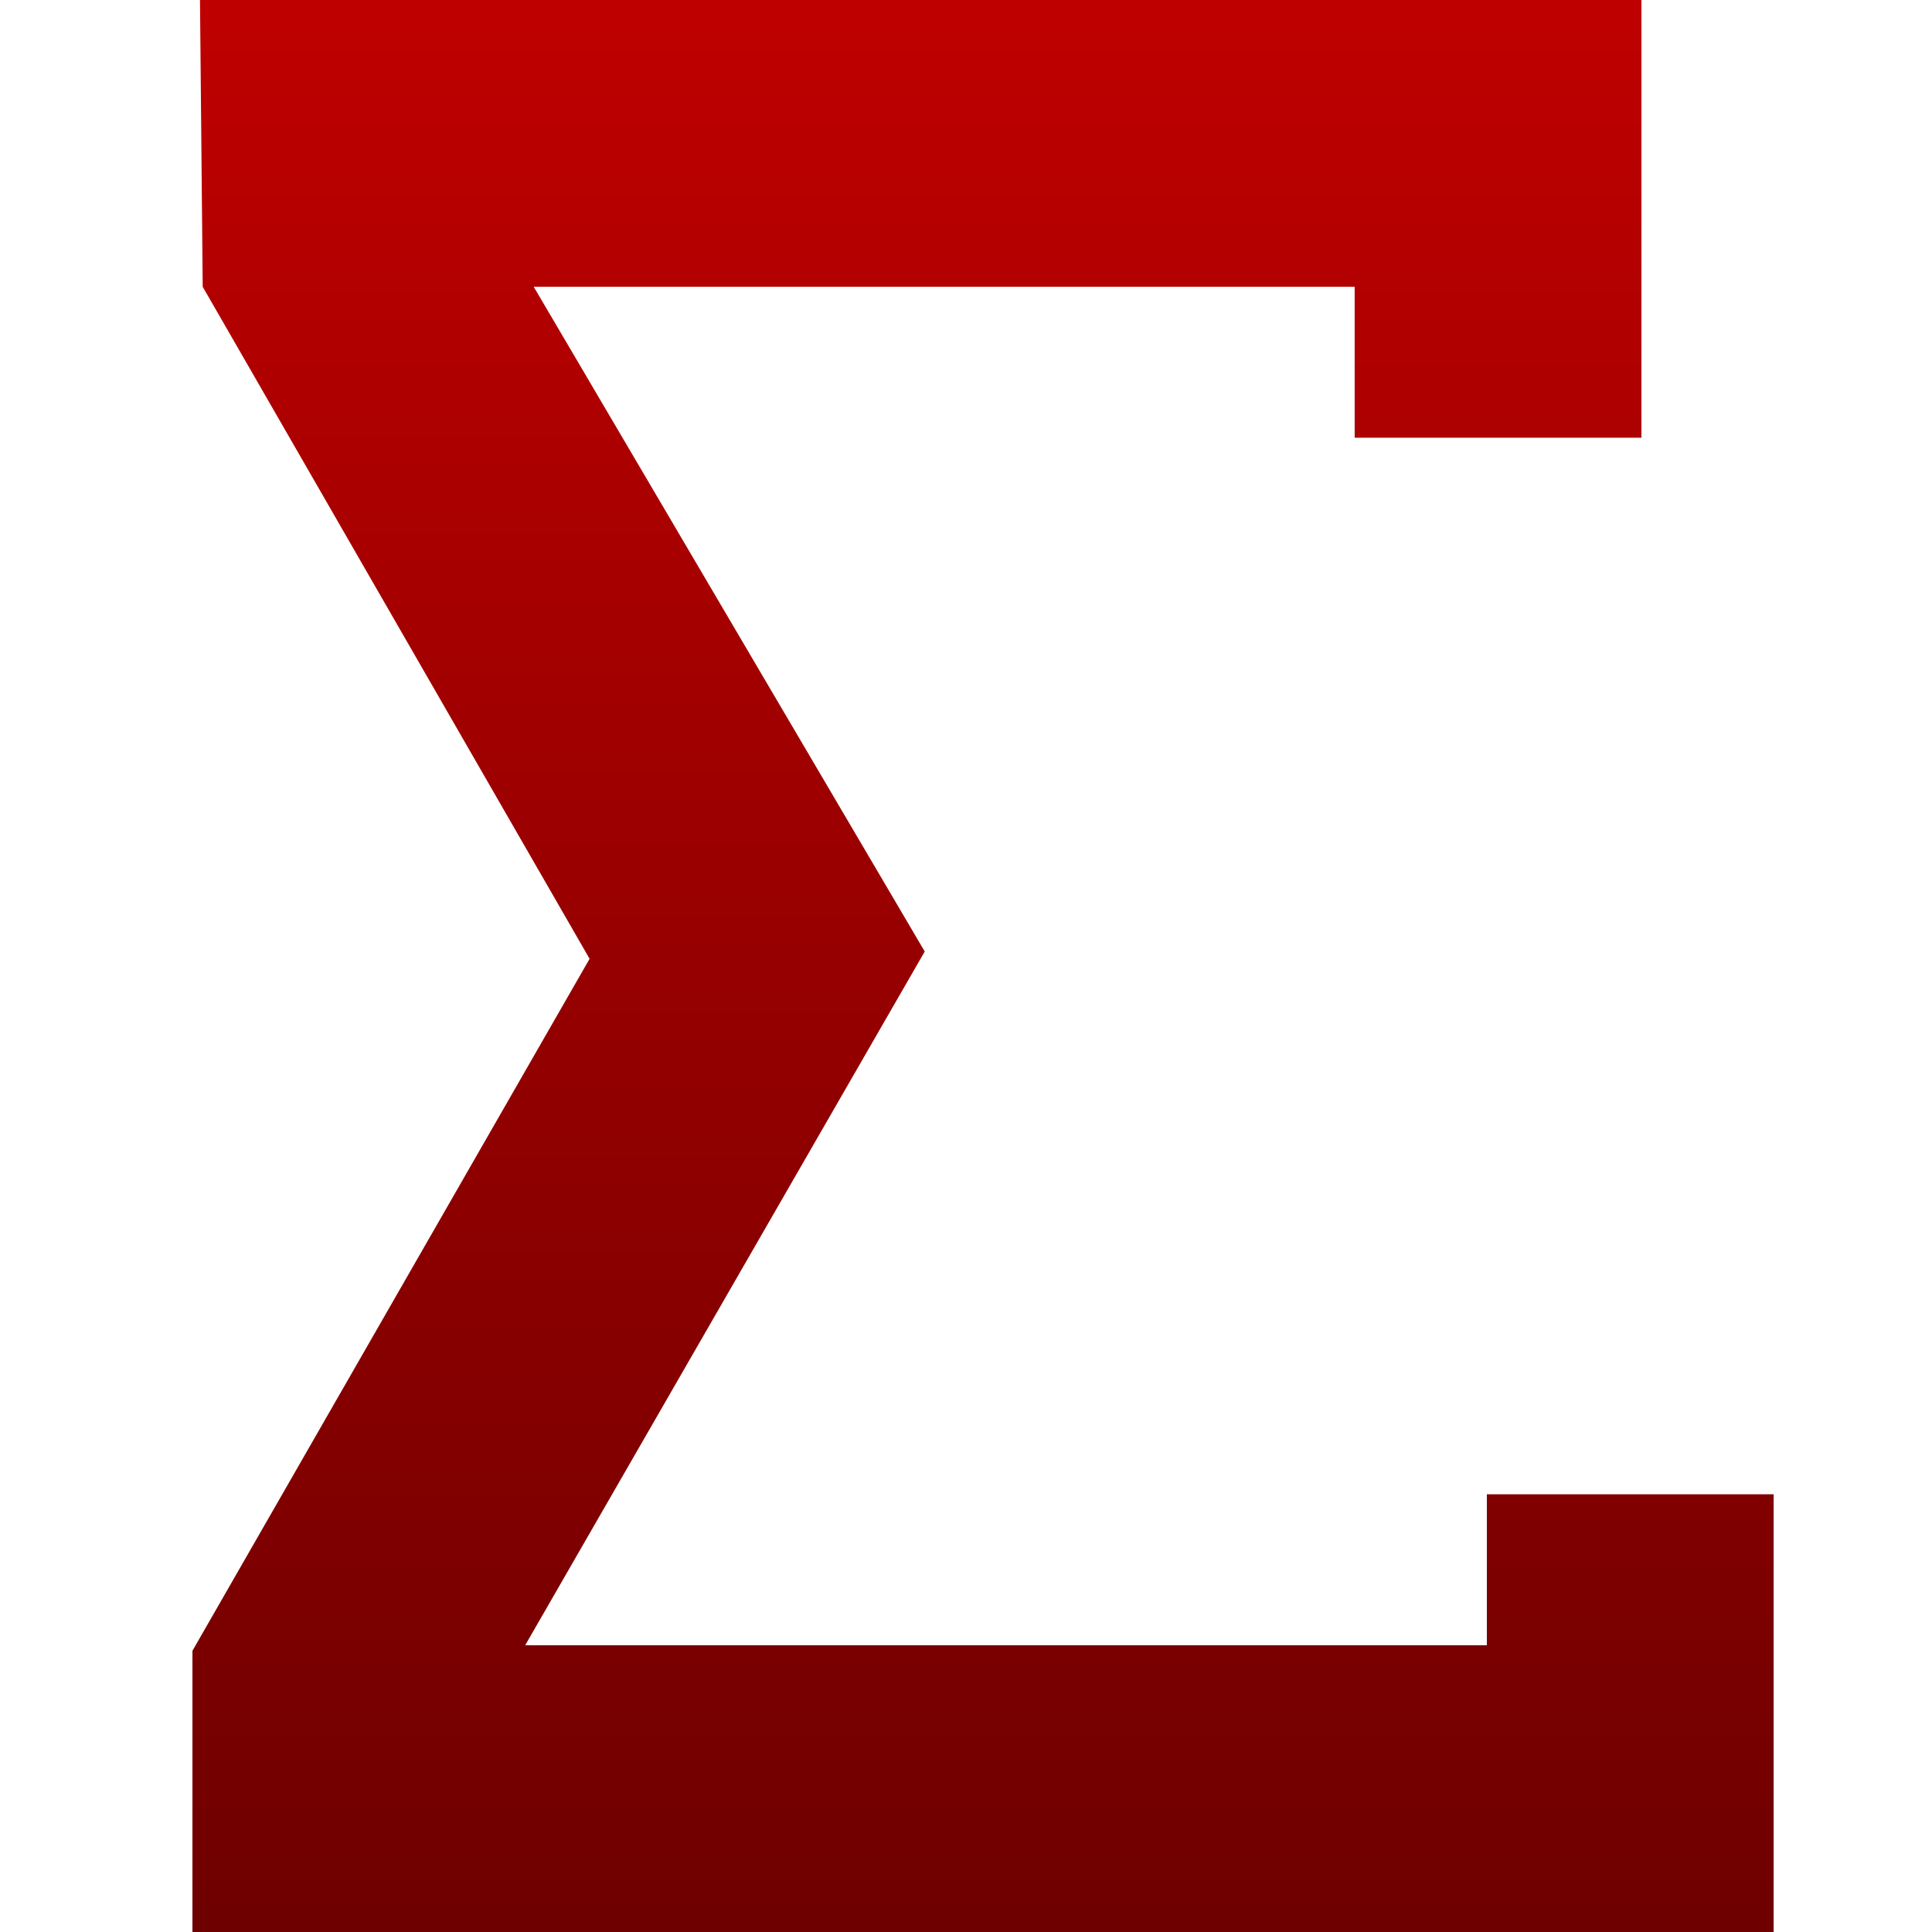 <svg xmlns="http://www.w3.org/2000/svg" xmlns:xlink="http://www.w3.org/1999/xlink" width="64" height="64" viewBox="0 0 64 64" version="1.1"><defs><linearGradient id="linear0" gradientUnits="userSpaceOnUse" x1="0" y1="0" x2="0" y2="1" gradientTransform="matrix(52.379,0,0,64,6.375,0)"><stop offset="0" style="stop-color:#bf0000;stop-opacity:1;"/><stop offset="1" style="stop-color:#6e0000;stop-opacity:1;"/></linearGradient></defs><g id="surface1"><path style=" stroke:none;fill-rule:nonzero;fill:url(#linear0);" d="M 17.68 9.5 L 44.875 9.5 L 44.875 14.5 L 54.375 14.5 L 54.375 0 L 6.625 0 L 6.715 9.5 L 19.531 31.762 L 6.375 54.684 L 6.375 64 L 58.754 64 L 58.754 49.5 L 49.254 49.5 L 49.254 54.5 L 17.398 54.5 L 30.633 31.52 Z M 17.68 9.5 "/></g></svg>
